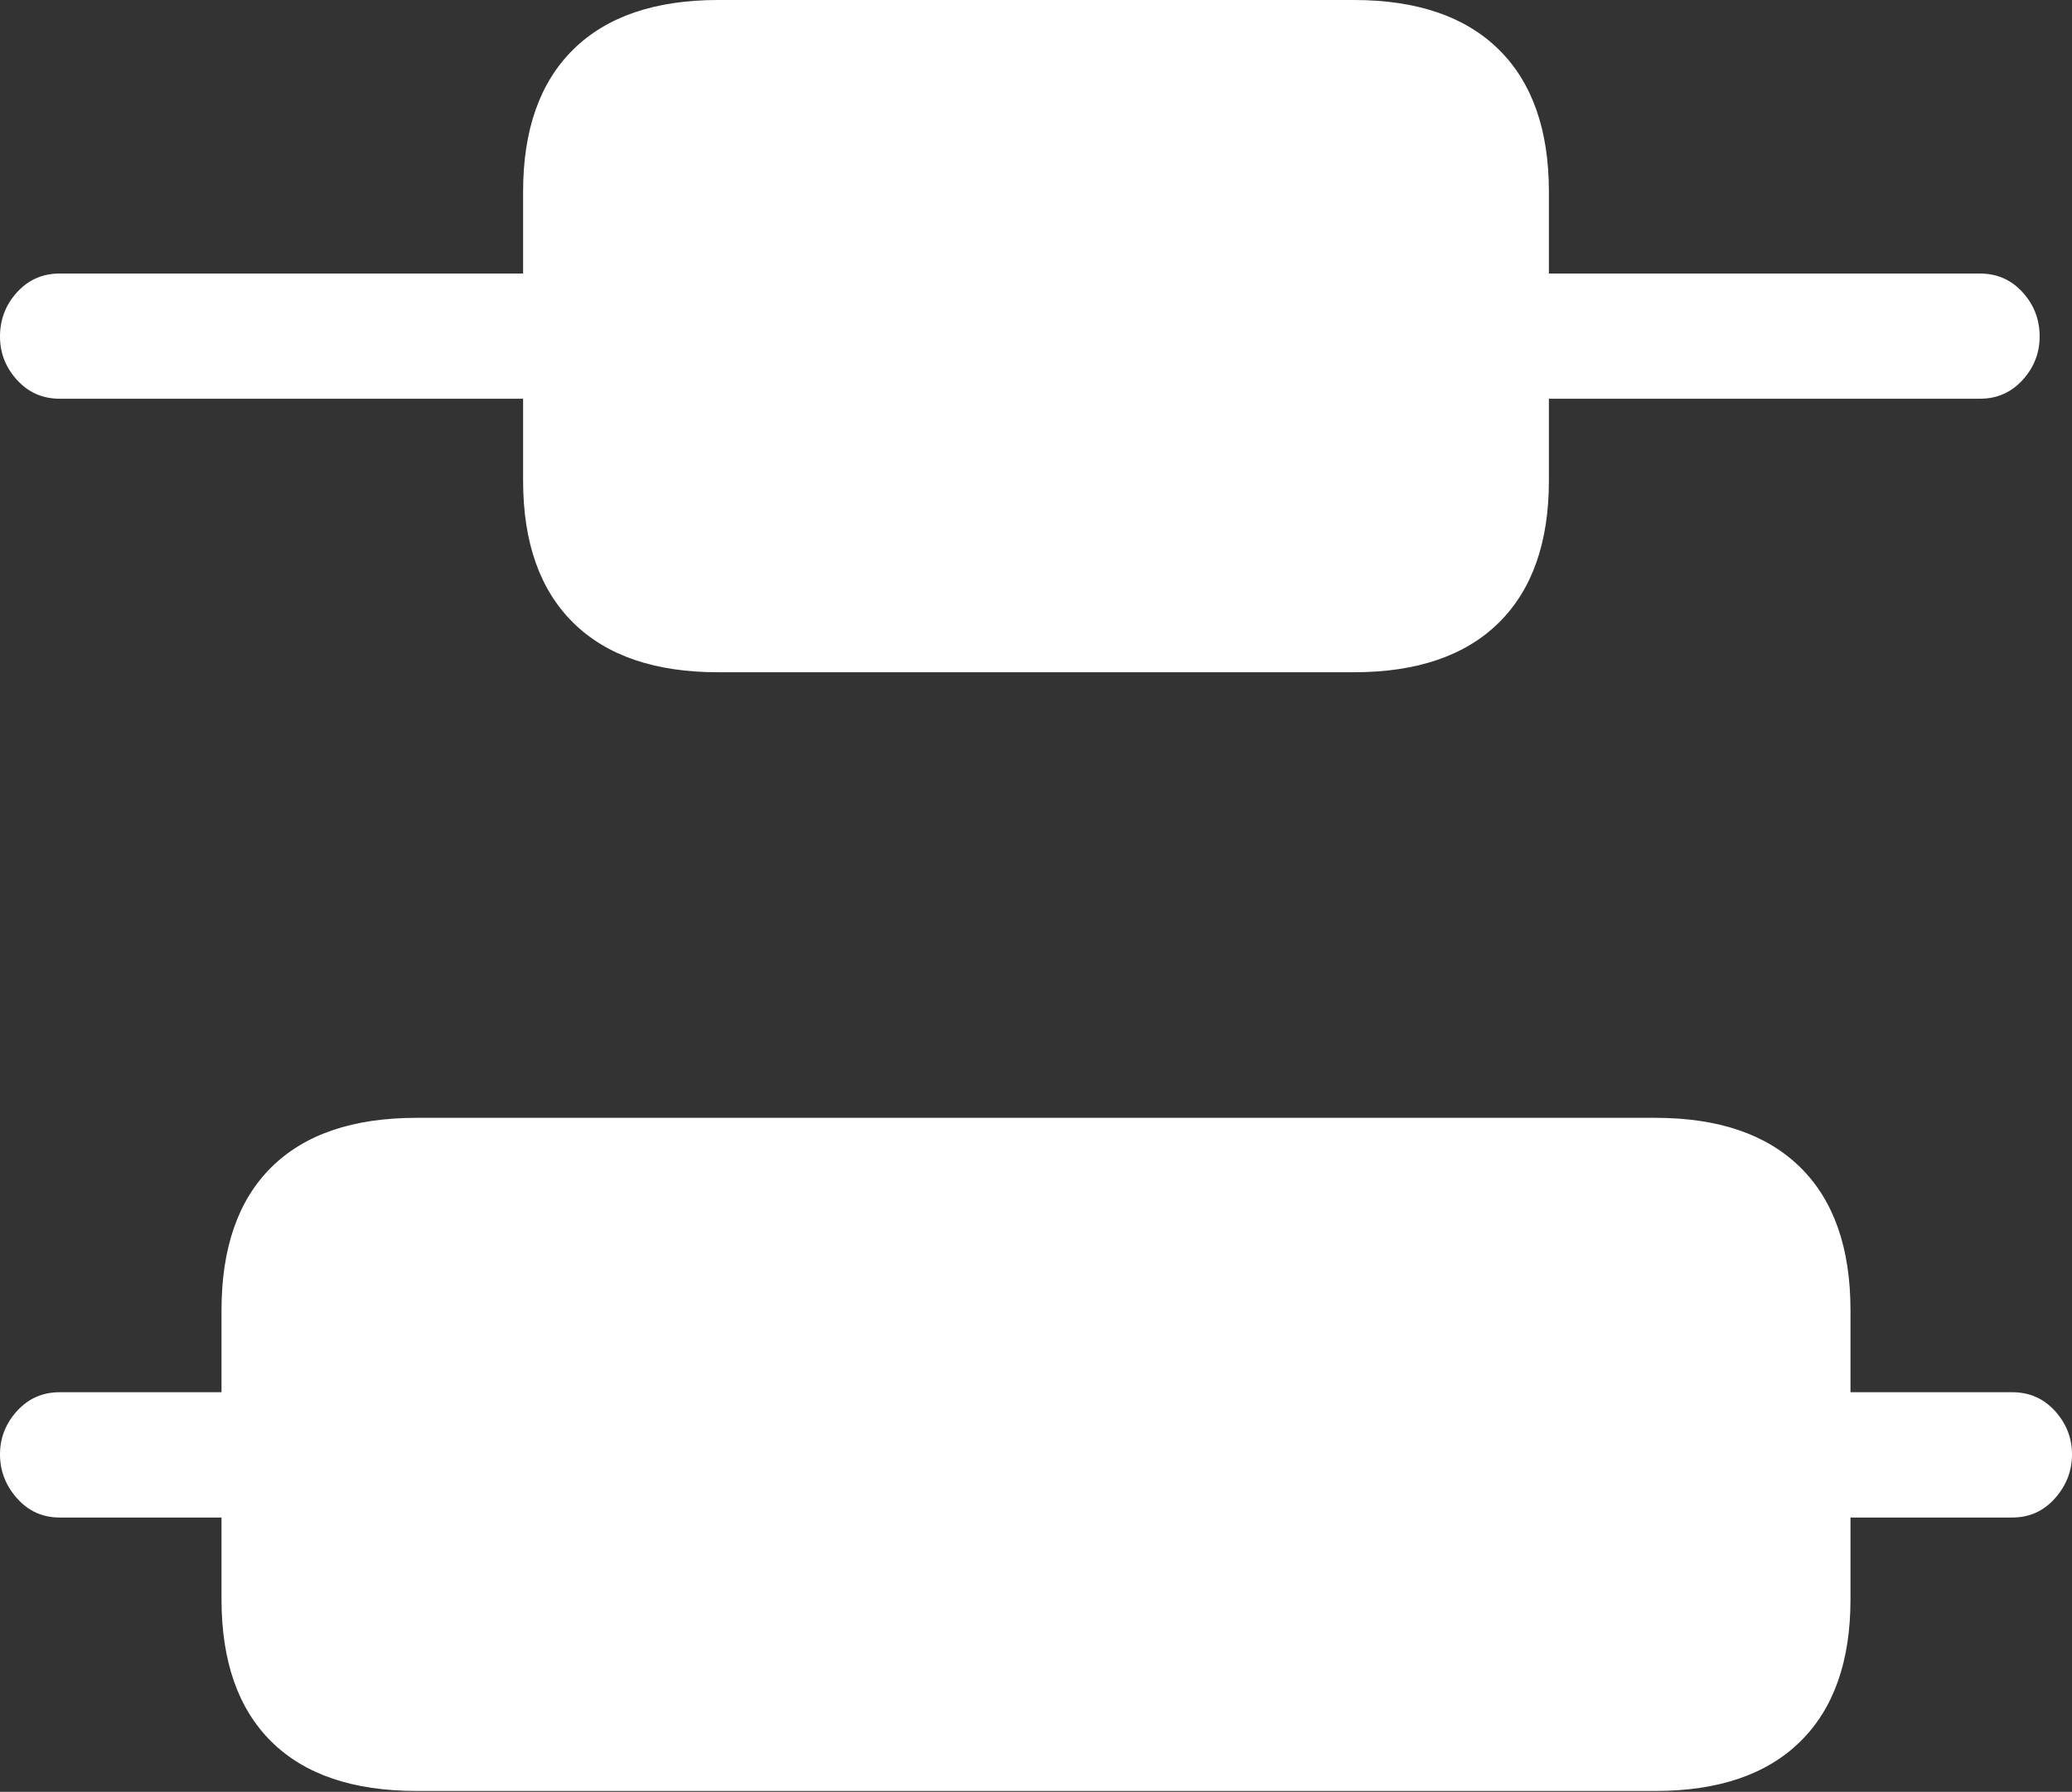 <?xml version="1.0" encoding="UTF-8"?>
<!--Generator: Apple Native CoreSVG 175.5-->
<!DOCTYPE svg
PUBLIC "-//W3C//DTD SVG 1.1//EN"
       "http://www.w3.org/Graphics/SVG/1.1/DTD/svg11.dtd">
<svg version="1.1" xmlns="http://www.w3.org/2000/svg" xmlns:xlink="http://www.w3.org/1999/xlink" width="23.75" height="20.537">
 <rect width="100%" height="100%" fill="#333333" stroke="none"/>
 <g>
  <rect height="20.537" opacity="0" width="23.75" x="0" y="0"/>
  <path d="M0.684 4.57L6.836 4.57L6.836 3.135L0.684 3.135Q0.391 3.135 0.195 3.35Q0 3.564 0 3.857Q0 4.141 0.195 4.355Q0.391 4.57 0.684 4.57ZM0.684 17.393L3.564 17.393L3.564 15.957L0.684 15.957Q0.391 15.957 0.195 16.172Q0 16.387 0 16.67Q0 16.953 0.195 17.173Q0.391 17.393 0.684 17.393ZM16.914 4.57L22.695 4.57Q22.988 4.57 23.184 4.355Q23.379 4.141 23.379 3.857Q23.379 3.564 23.184 3.35Q22.988 3.135 22.695 3.135L16.914 3.135ZM20.176 17.393L23.066 17.393Q23.359 17.393 23.555 17.173Q23.75 16.953 23.75 16.67Q23.75 16.387 23.555 16.172Q23.359 15.957 23.066 15.957L20.176 15.957Z" fill="#ffffff"/>
  <path d="M8.232 7.705L15.518 7.705Q16.602 7.705 17.178 7.139Q17.754 6.572 17.754 5.508L17.754 2.197Q17.754 1.133 17.178 0.566Q16.602 0 15.518 0L8.232 0Q7.148 0 6.572 0.566Q5.996 1.133 5.996 2.197L5.996 5.508Q5.996 6.572 6.572 7.139Q7.148 7.705 8.232 7.705ZM4.775 20.527L18.975 20.527Q20.059 20.527 20.635 19.961Q21.211 19.395 21.211 18.33L21.211 15.02Q21.211 13.945 20.635 13.379Q20.059 12.812 18.975 12.812L4.775 12.812Q3.682 12.812 3.11 13.379Q2.539 13.945 2.539 15.02L2.539 18.33Q2.539 19.395 3.11 19.961Q3.682 20.527 4.775 20.527Z" fill="#ffffff"/>
 </g>
</svg>
